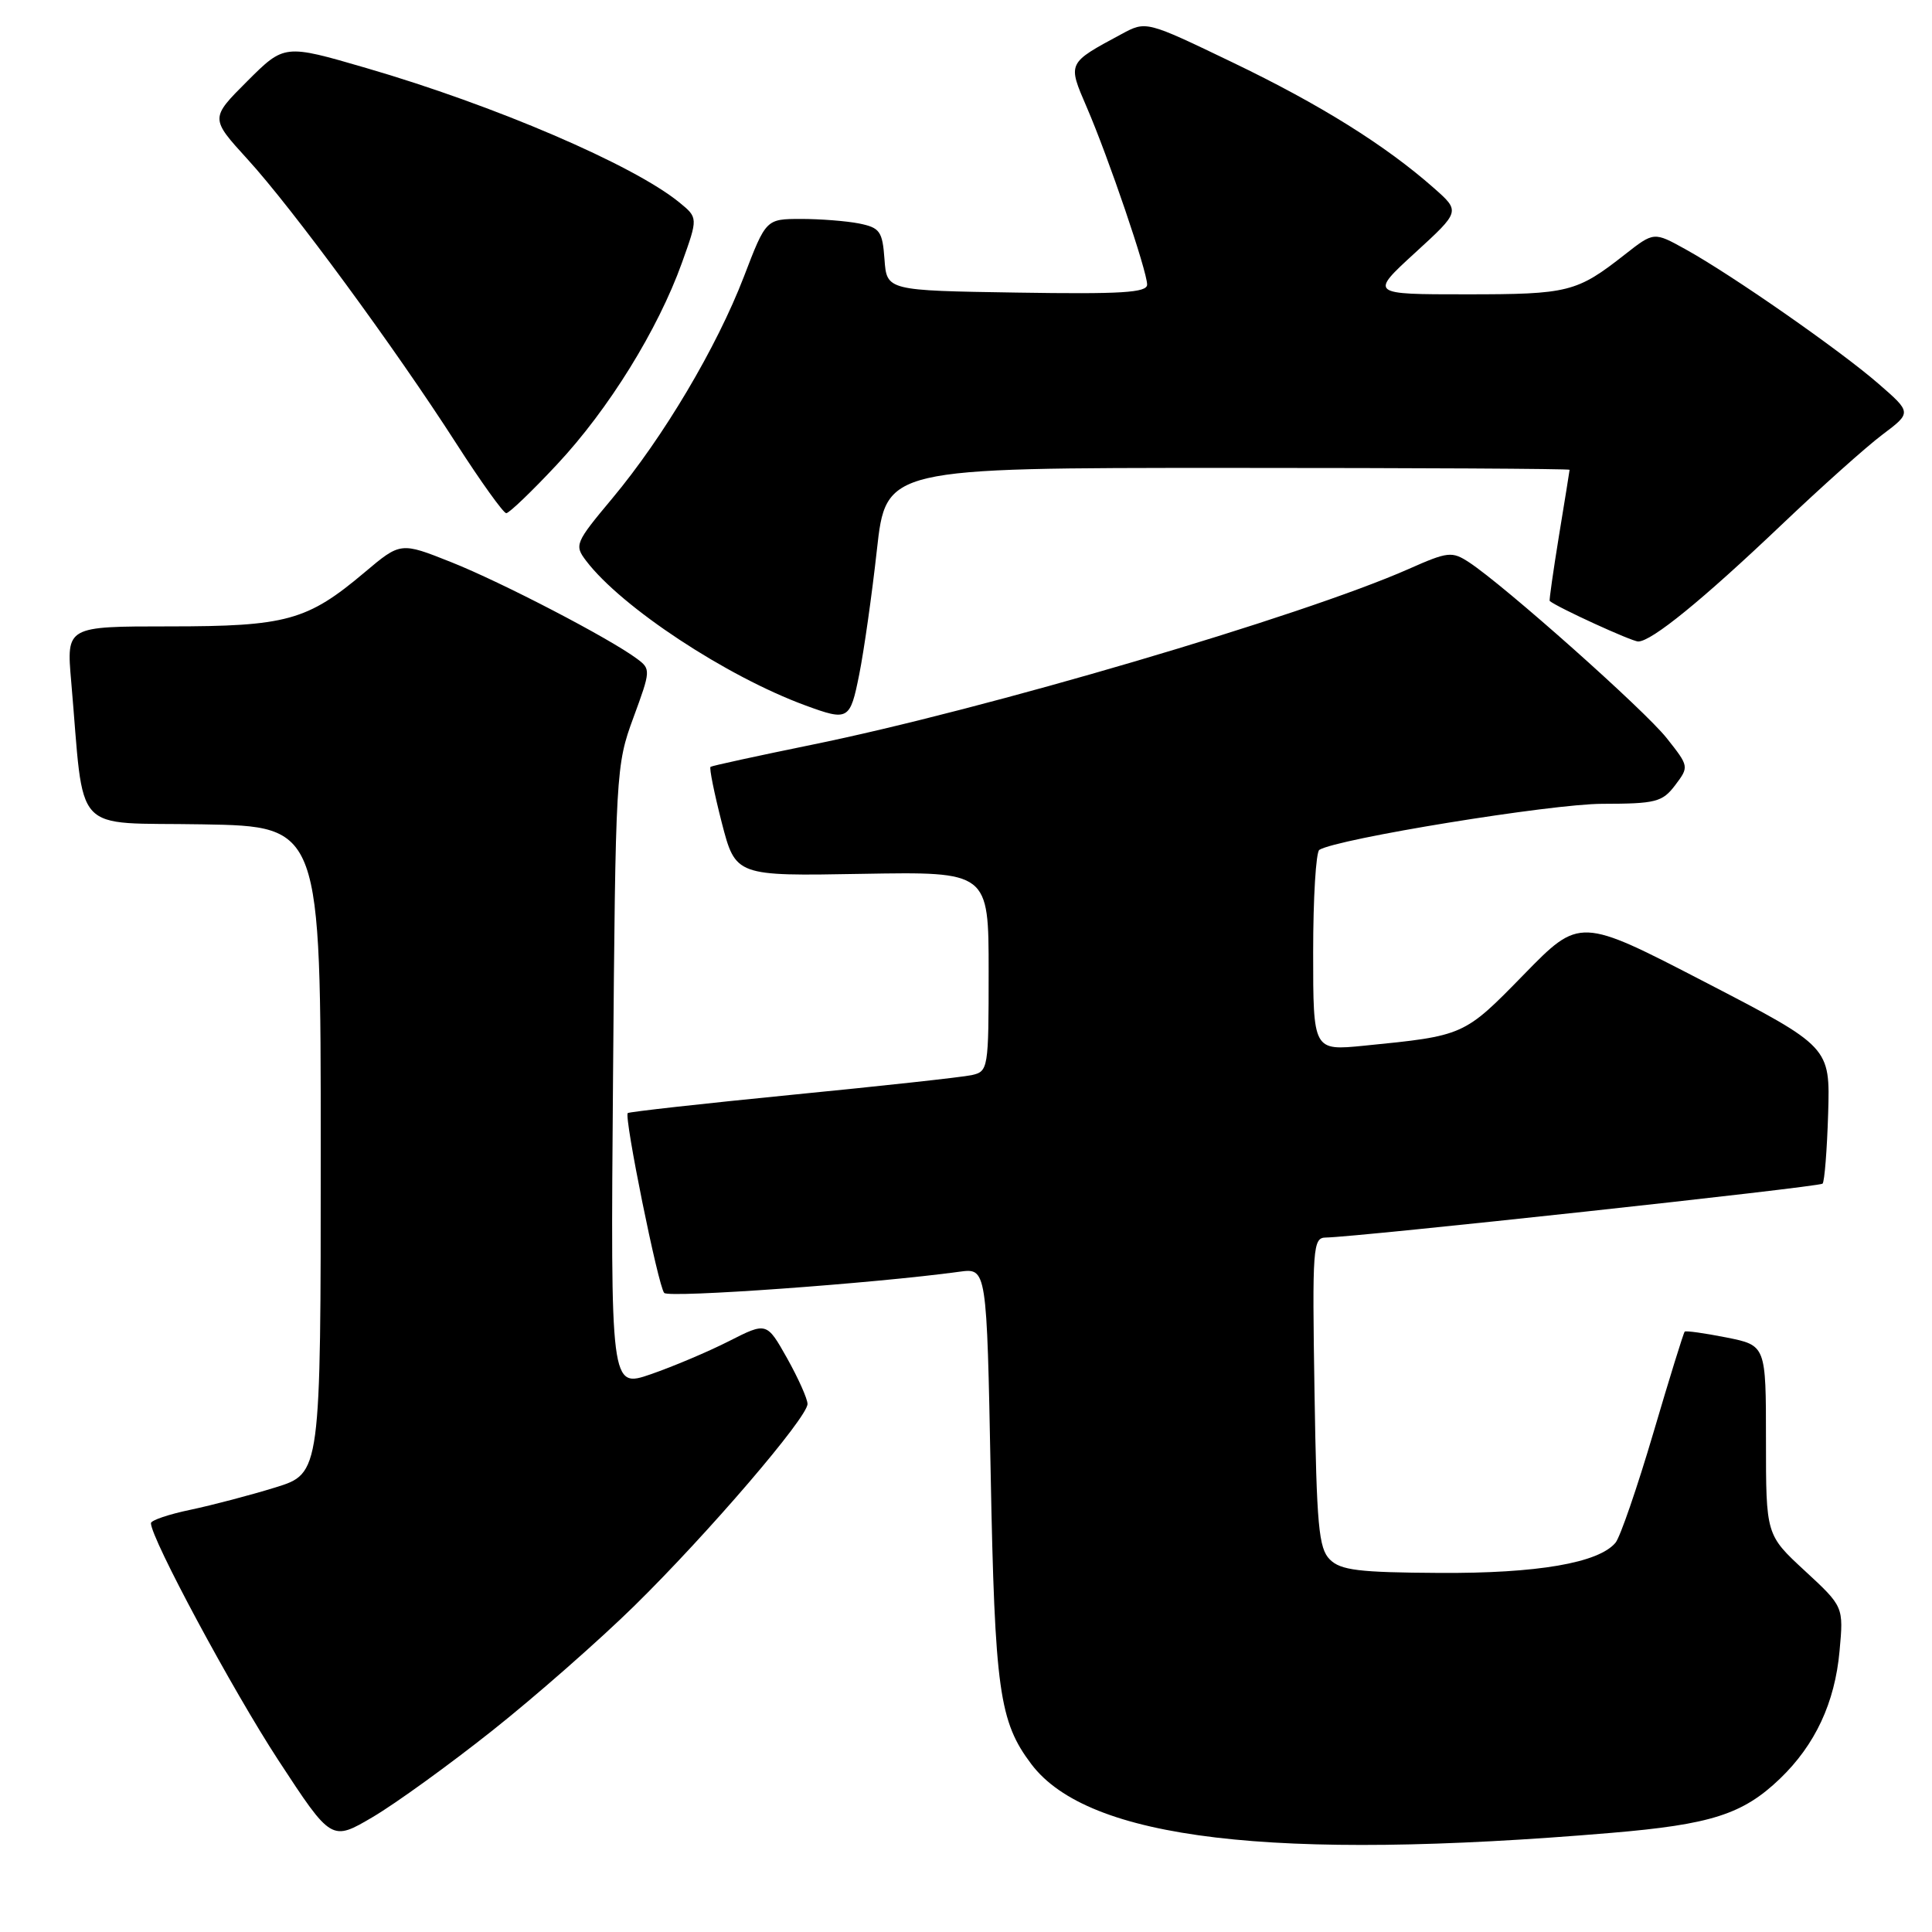 <?xml version="1.0" encoding="UTF-8" standalone="no"?>
<!DOCTYPE svg PUBLIC "-//W3C//DTD SVG 1.1//EN" "http://www.w3.org/Graphics/SVG/1.1/DTD/svg11.dtd" >
<svg xmlns="http://www.w3.org/2000/svg" xmlns:xlink="http://www.w3.org/1999/xlink" version="1.1" viewBox="0 0 256 256">
 <g >
 <path fill="currentColor"
d=" M 213.45 242.87 C 226.74 241.75 230.93 240.40 235.84 235.70 C 240.52 231.21 243.13 225.62 243.75 218.77 C 244.29 212.89 244.29 212.89 239.14 208.13 C 234.00 203.38 234.00 203.38 234.00 190.82 C 234.00 178.27 234.00 178.27 228.75 177.22 C 225.86 176.65 223.38 176.30 223.23 176.45 C 223.08 176.59 221.20 182.65 219.07 189.89 C 216.93 197.14 214.68 203.67 214.07 204.41 C 211.84 207.10 203.70 208.50 190.71 208.42 C 180.05 208.36 177.64 208.07 176.21 206.64 C 174.73 205.16 174.46 202.17 174.18 184.47 C 173.87 165.21 173.96 164.00 175.68 163.98 C 179.76 163.93 241.06 157.28 241.50 156.84 C 241.76 156.57 242.09 152.39 242.24 147.54 C 242.50 138.72 242.50 138.72 225.92 130.13 C 209.33 121.54 209.33 121.54 201.92 129.13 C 193.97 137.27 194.03 137.24 180.75 138.56 C 174.00 139.23 174.00 139.23 174.00 126.18 C 174.00 118.99 174.37 112.89 174.82 112.61 C 177.22 111.13 205.55 106.52 212.30 106.51 C 219.41 106.50 220.27 106.28 221.97 104.04 C 223.82 101.59 223.81 101.55 220.85 97.81 C 217.90 94.08 199.35 77.59 194.66 74.51 C 192.39 73.03 191.87 73.08 186.64 75.40 C 172.50 81.65 130.49 94.02 107.50 98.70 C 100.35 100.16 94.34 101.47 94.15 101.61 C 93.96 101.75 94.63 105.06 95.63 108.98 C 97.47 116.09 97.47 116.09 114.23 115.79 C 131.00 115.50 131.00 115.50 131.00 128.73 C 131.00 141.64 130.95 141.97 128.75 142.46 C 127.51 142.73 116.83 143.90 105.00 145.06 C 93.17 146.23 83.36 147.32 83.18 147.49 C 82.67 148.00 87.21 170.42 88.01 171.32 C 88.62 172.01 115.82 170.06 127.13 168.51 C 130.75 168.02 130.75 168.02 131.27 195.26 C 131.82 223.98 132.40 228.12 136.66 233.76 C 144.20 243.75 168.66 246.65 213.45 242.87 Z  M 65.25 229.30 C 70.94 224.79 79.39 217.36 84.04 212.80 C 93.79 203.23 107.00 187.83 107.00 186.03 C 107.00 185.35 105.78 182.63 104.30 179.98 C 101.59 175.17 101.59 175.17 96.57 177.72 C 93.81 179.12 89.15 181.09 86.22 182.10 C 80.90 183.93 80.90 183.93 81.23 142.71 C 81.56 102.29 81.61 101.38 83.93 95.09 C 86.23 88.84 86.25 88.65 84.39 87.28 C 80.75 84.57 66.44 77.13 59.79 74.49 C 53.08 71.82 53.08 71.82 48.29 75.86 C 40.72 82.24 37.96 83.00 22.43 83.00 C 8.80 83.00 8.80 83.00 9.43 90.25 C 11.24 111.05 9.28 108.92 26.85 109.23 C 42.50 109.50 42.50 109.50 42.50 152.36 C 42.50 195.23 42.50 195.23 36.50 197.09 C 33.20 198.11 28.14 199.44 25.25 200.05 C 22.36 200.65 20.00 201.45 20.00 201.83 C 20.00 203.84 30.80 223.93 36.89 233.25 C 43.92 243.99 43.92 243.99 49.42 240.75 C 52.45 238.96 59.57 233.81 65.25 229.30 Z  M 113.85 89.38 C 114.47 86.29 115.53 78.86 116.19 72.88 C 117.40 62.00 117.40 62.00 162.70 62.00 C 187.62 62.00 207.99 62.11 207.98 62.25 C 207.97 62.39 207.34 66.33 206.57 71.00 C 205.81 75.67 205.26 79.56 205.34 79.63 C 206.39 80.50 216.22 85.00 217.07 85.00 C 218.84 85.00 225.59 79.50 236.03 69.57 C 241.27 64.58 247.30 59.19 249.43 57.59 C 253.31 54.67 253.31 54.67 248.90 50.84 C 243.82 46.42 229.43 36.39 223.32 33.02 C 219.15 30.71 219.15 30.71 215.32 33.71 C 208.93 38.73 207.84 39.00 194.32 39.00 C 181.50 39.00 181.50 39.00 187.50 33.50 C 193.50 28.01 193.50 28.01 190.00 24.92 C 183.59 19.26 174.90 13.83 163.32 8.27 C 151.87 2.76 151.87 2.76 148.62 4.51 C 141.39 8.40 141.45 8.29 144.00 14.21 C 146.87 20.85 152.00 35.93 152.00 37.71 C 152.00 38.78 148.61 38.99 134.75 38.77 C 117.50 38.50 117.50 38.50 117.20 34.36 C 116.93 30.64 116.59 30.17 113.82 29.61 C 112.13 29.28 108.67 29.01 106.13 29.01 C 101.50 29.02 101.50 29.02 98.57 36.66 C 94.96 46.04 87.91 57.92 81.13 66.04 C 76.20 71.94 76.08 72.23 77.68 74.33 C 82.37 80.48 96.25 89.63 106.74 93.48 C 112.41 95.56 112.64 95.43 113.85 89.38 Z  M 73.82 61.53 C 80.64 54.24 87.17 43.70 90.36 34.82 C 92.50 28.85 92.50 28.85 90.00 26.81 C 83.92 21.85 65.57 13.97 48.52 9.01 C 37.68 5.85 37.68 5.85 32.76 10.76 C 27.85 15.67 27.85 15.67 32.79 21.09 C 38.75 27.61 52.29 46.05 60.45 58.75 C 63.72 63.84 66.71 68.00 67.08 68.00 C 67.46 68.00 70.50 65.09 73.82 61.53 Z "/>
</g>
</svg>